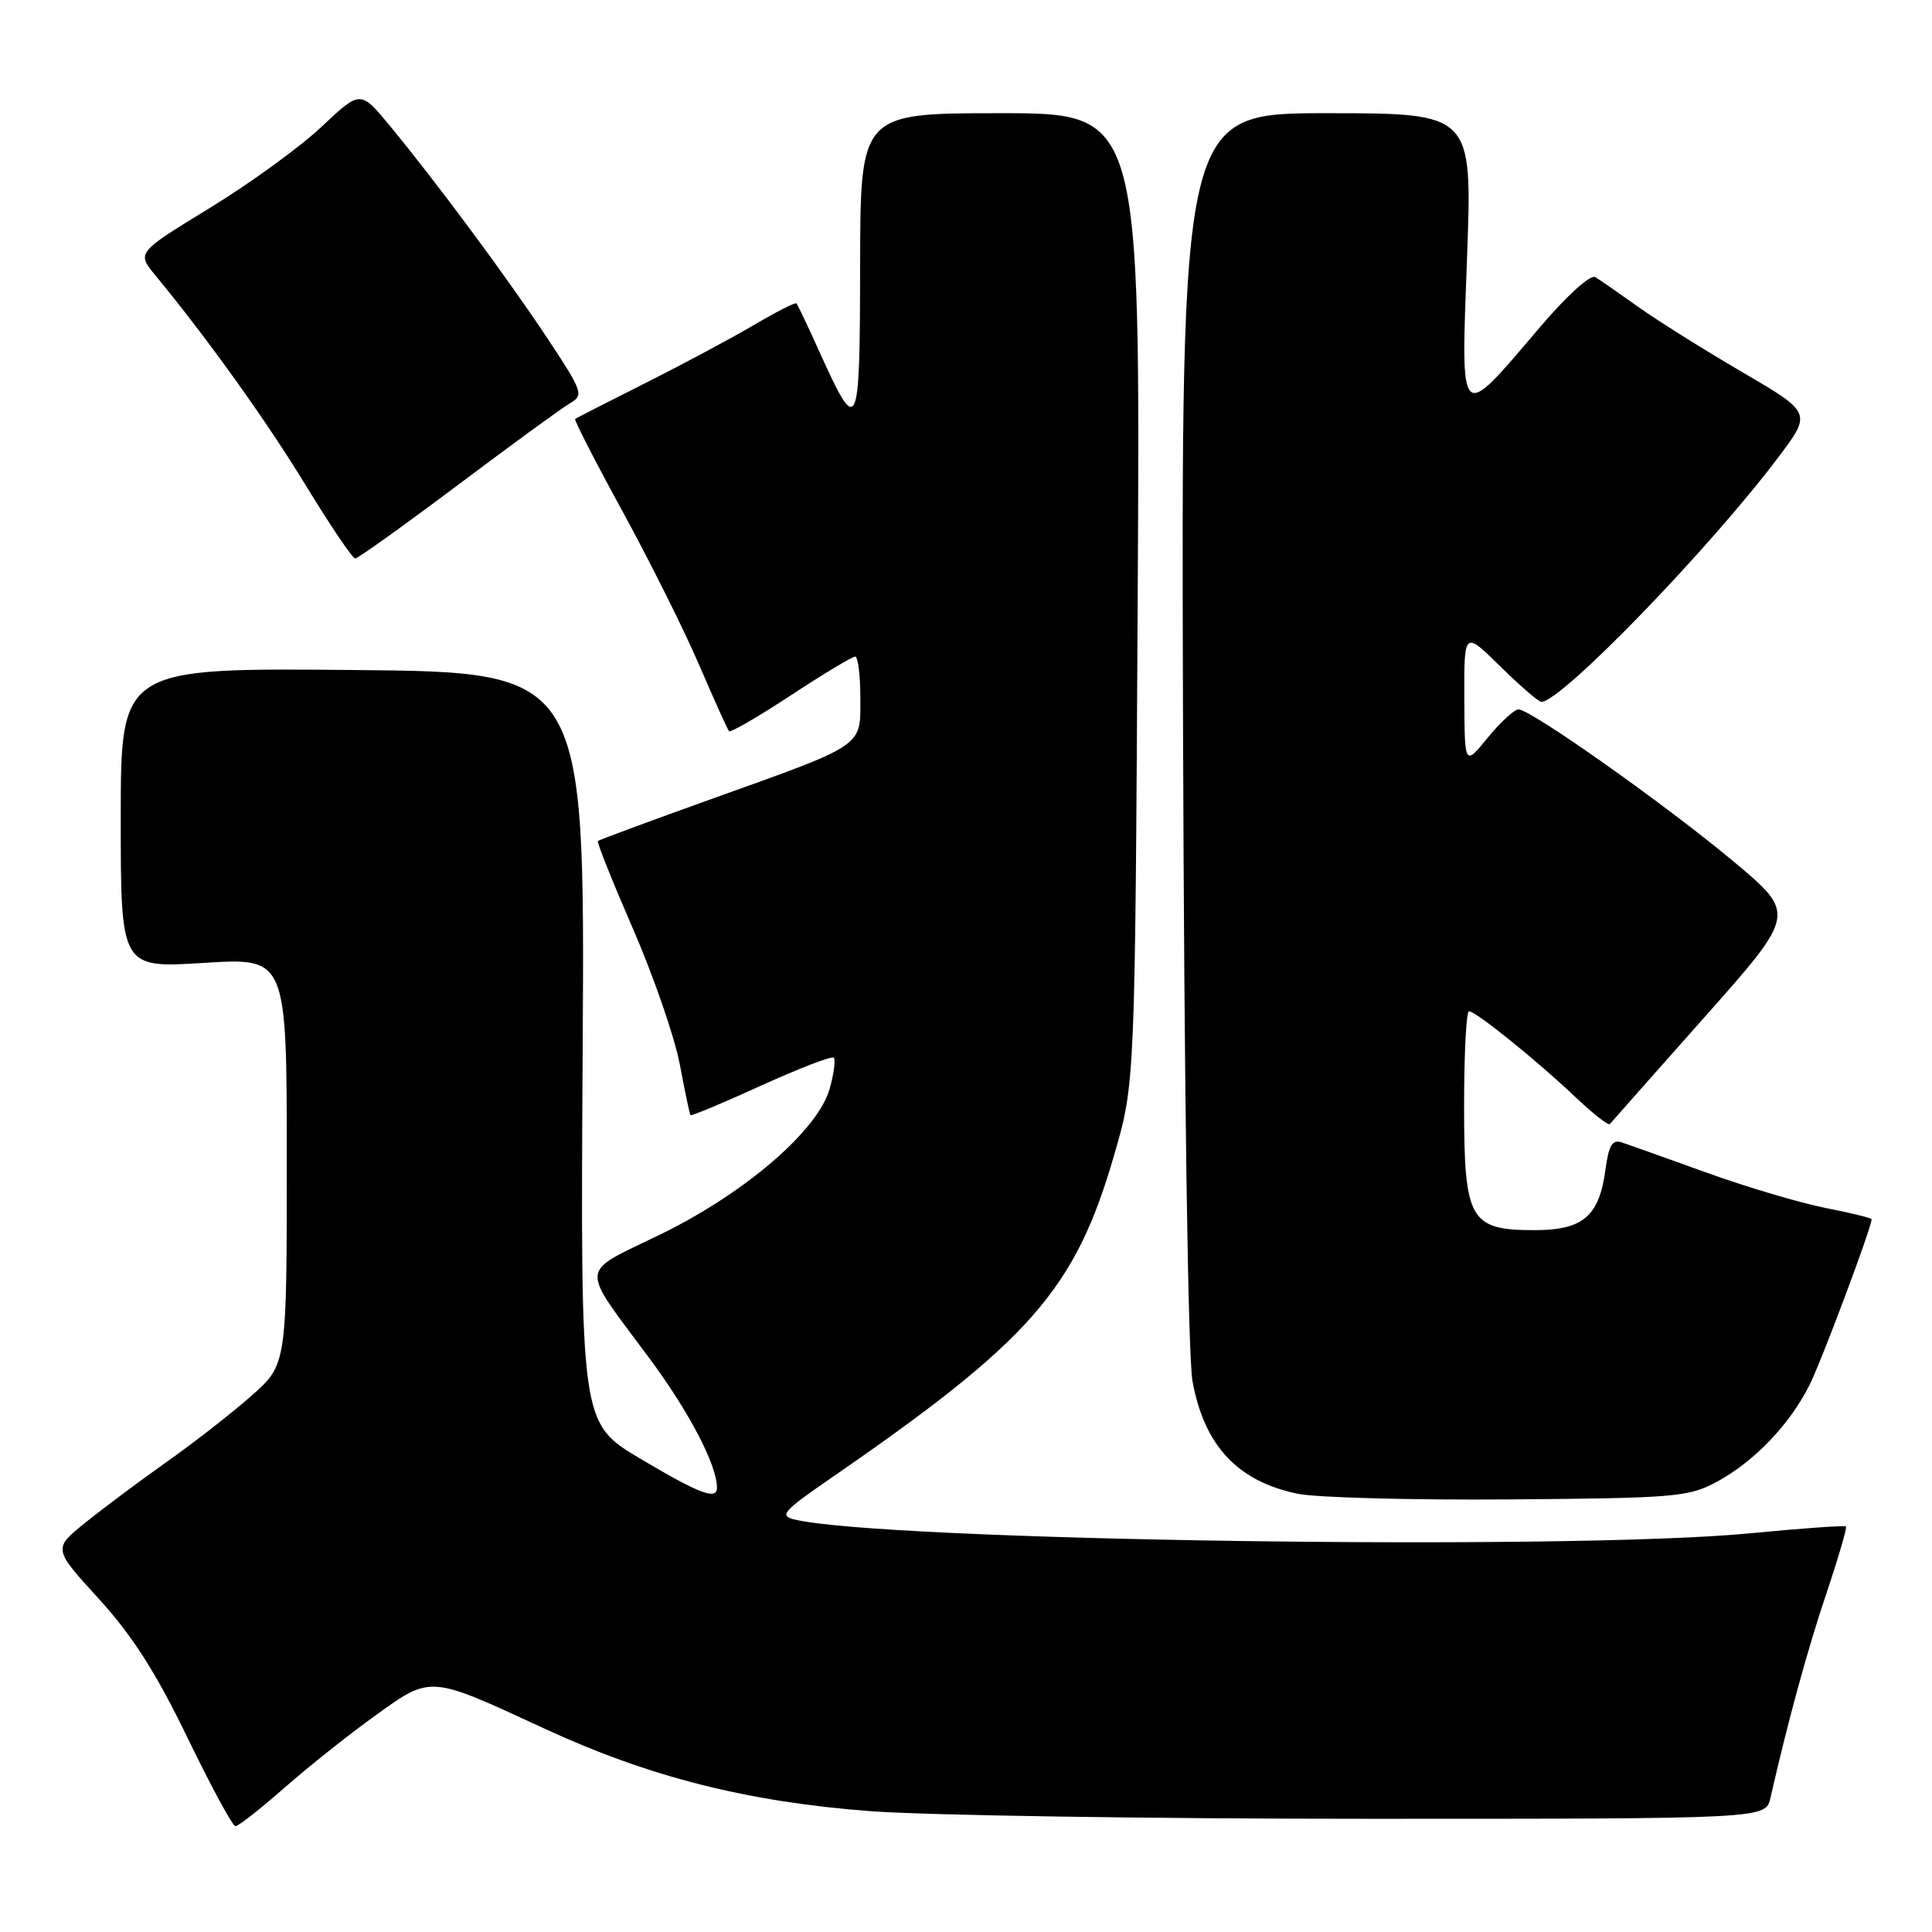 <?xml version="1.0" encoding="UTF-8" standalone="no"?>
<!DOCTYPE svg PUBLIC "-//W3C//DTD SVG 1.1//EN" "http://www.w3.org/Graphics/SVG/1.1/DTD/svg11.dtd" >
<svg xmlns="http://www.w3.org/2000/svg" xmlns:xlink="http://www.w3.org/1999/xlink" version="1.1" viewBox="0 0 256 256">
 <g >
 <path fill="currentColor"
d=" M 37.69 236.89 C 40.89 234.08 46.32 229.76 49.77 227.29 C 57.17 221.98 56.82 221.96 72.10 229.03 C 86.01 235.46 98.95 238.74 115.33 239.99 C 122.57 240.54 152.23 241.00 181.23 241.00 C 233.96 241.00 233.96 241.00 234.59 238.25 C 236.90 228.09 239.47 218.69 241.98 211.22 C 243.58 206.46 244.76 202.43 244.60 202.27 C 244.44 202.10 238.72 202.51 231.90 203.17 C 207.95 205.49 116.76 204.17 105.23 201.33 C 103.24 200.84 103.80 200.21 109.84 196.04 C 136.57 177.63 142.47 170.91 147.65 152.99 C 150.40 143.50 150.40 143.50 150.75 79.25 C 151.11 15.00 151.11 15.00 132.55 15.00 C 114.00 15.00 114.00 15.00 113.97 35.25 C 113.93 57.70 113.74 58.07 108.30 46.00 C 106.93 42.98 105.69 40.37 105.53 40.20 C 105.37 40.04 102.83 41.34 99.87 43.08 C 96.92 44.82 90.45 48.28 85.50 50.77 C 80.55 53.25 76.37 55.39 76.21 55.51 C 76.05 55.64 78.87 61.14 82.48 67.74 C 86.08 74.33 90.66 83.50 92.64 88.11 C 94.63 92.73 96.41 96.68 96.60 96.89 C 96.79 97.11 100.48 94.97 104.78 92.14 C 109.09 89.31 112.93 87.00 113.31 87.00 C 113.69 87.00 114.00 89.46 114.00 92.47 C 114.00 99.05 114.77 98.53 94.00 105.97 C 86.03 108.83 79.38 111.29 79.22 111.44 C 79.07 111.60 81.17 116.85 83.89 123.11 C 86.61 129.37 89.39 137.43 90.07 141.00 C 90.74 144.57 91.38 147.62 91.49 147.76 C 91.60 147.91 95.81 146.15 100.85 143.85 C 105.89 141.56 110.22 139.89 110.48 140.15 C 110.74 140.40 110.50 142.24 109.95 144.22 C 108.42 149.76 98.71 158.12 87.44 163.60 C 76.60 168.88 76.73 167.42 86.05 179.98 C 91.35 187.13 95.00 194.13 95.00 197.13 C 95.00 198.82 92.69 197.95 84.84 193.28 C 76.91 188.57 76.91 188.57 77.21 138.81 C 77.50 89.05 77.50 89.05 46.75 88.78 C 16.00 88.50 16.00 88.50 16.00 108.39 C 16.00 128.28 16.00 128.28 27.00 127.59 C 38.00 126.89 38.00 126.89 38.00 153.86 C 38.00 180.83 38.00 180.83 33.28 184.98 C 30.69 187.27 25.63 191.21 22.03 193.75 C 18.44 196.29 13.60 199.91 11.27 201.79 C 7.03 205.21 7.03 205.21 13.10 211.86 C 17.54 216.73 20.67 221.63 24.83 230.23 C 27.95 236.67 30.81 241.96 31.19 241.98 C 31.57 241.99 34.50 239.70 37.69 236.89 Z  M 227.50 196.34 C 232.47 193.65 237.16 188.74 239.78 183.50 C 241.40 180.25 248.00 162.63 248.00 161.55 C 248.00 161.39 245.25 160.72 241.88 160.06 C 238.52 159.39 231.43 157.29 226.13 155.38 C 220.83 153.47 215.78 151.67 214.89 151.37 C 213.64 150.96 213.16 151.75 212.73 155.00 C 211.90 161.17 209.75 163.00 203.35 163.00 C 194.74 163.00 194.00 161.69 194.00 146.50 C 194.00 139.62 194.29 134.00 194.65 134.00 C 195.56 134.00 203.69 140.56 208.73 145.35 C 211.06 147.56 213.12 149.18 213.32 148.94 C 213.52 148.70 219.15 142.33 225.84 134.80 C 238.00 121.10 238.00 121.10 229.75 114.19 C 220.82 106.71 202.85 94.00 201.21 94.00 C 200.65 94.00 198.82 95.69 197.13 97.75 C 194.07 101.50 194.07 101.50 194.03 92.54 C 194.00 83.58 194.00 83.58 198.78 88.29 C 201.42 90.88 203.87 93.00 204.24 93.00 C 206.87 93.00 226.42 72.82 235.63 60.60 C 240.08 54.70 240.08 54.70 230.83 49.29 C 225.74 46.32 219.54 42.43 217.04 40.64 C 214.54 38.86 212.00 37.09 211.39 36.72 C 210.75 36.34 207.66 39.12 204.09 43.31 C 193.22 56.08 193.57 56.41 194.39 34.11 C 195.10 15.00 195.10 15.00 175.80 15.00 C 156.50 15.00 156.50 15.00 156.76 96.25 C 156.91 144.71 157.42 179.72 158.01 183.00 C 159.57 191.57 163.99 196.30 172.00 197.94 C 174.48 198.44 187.07 198.78 200.00 198.68 C 221.99 198.51 223.76 198.36 227.50 196.34 Z  M 60.69 64.25 C 67.83 58.89 74.53 54.00 75.58 53.40 C 77.37 52.36 77.19 51.85 72.58 44.90 C 67.24 36.83 57.92 24.26 51.70 16.72 C 47.76 11.94 47.76 11.94 42.63 16.78 C 39.81 19.44 33.14 24.29 27.81 27.55 C 18.11 33.48 18.11 33.48 20.59 36.49 C 27.58 44.97 35.26 55.71 40.54 64.35 C 43.78 69.66 46.71 74.00 47.07 74.00 C 47.42 74.00 53.55 69.61 60.69 64.25 Z "/>
</g>
</svg>